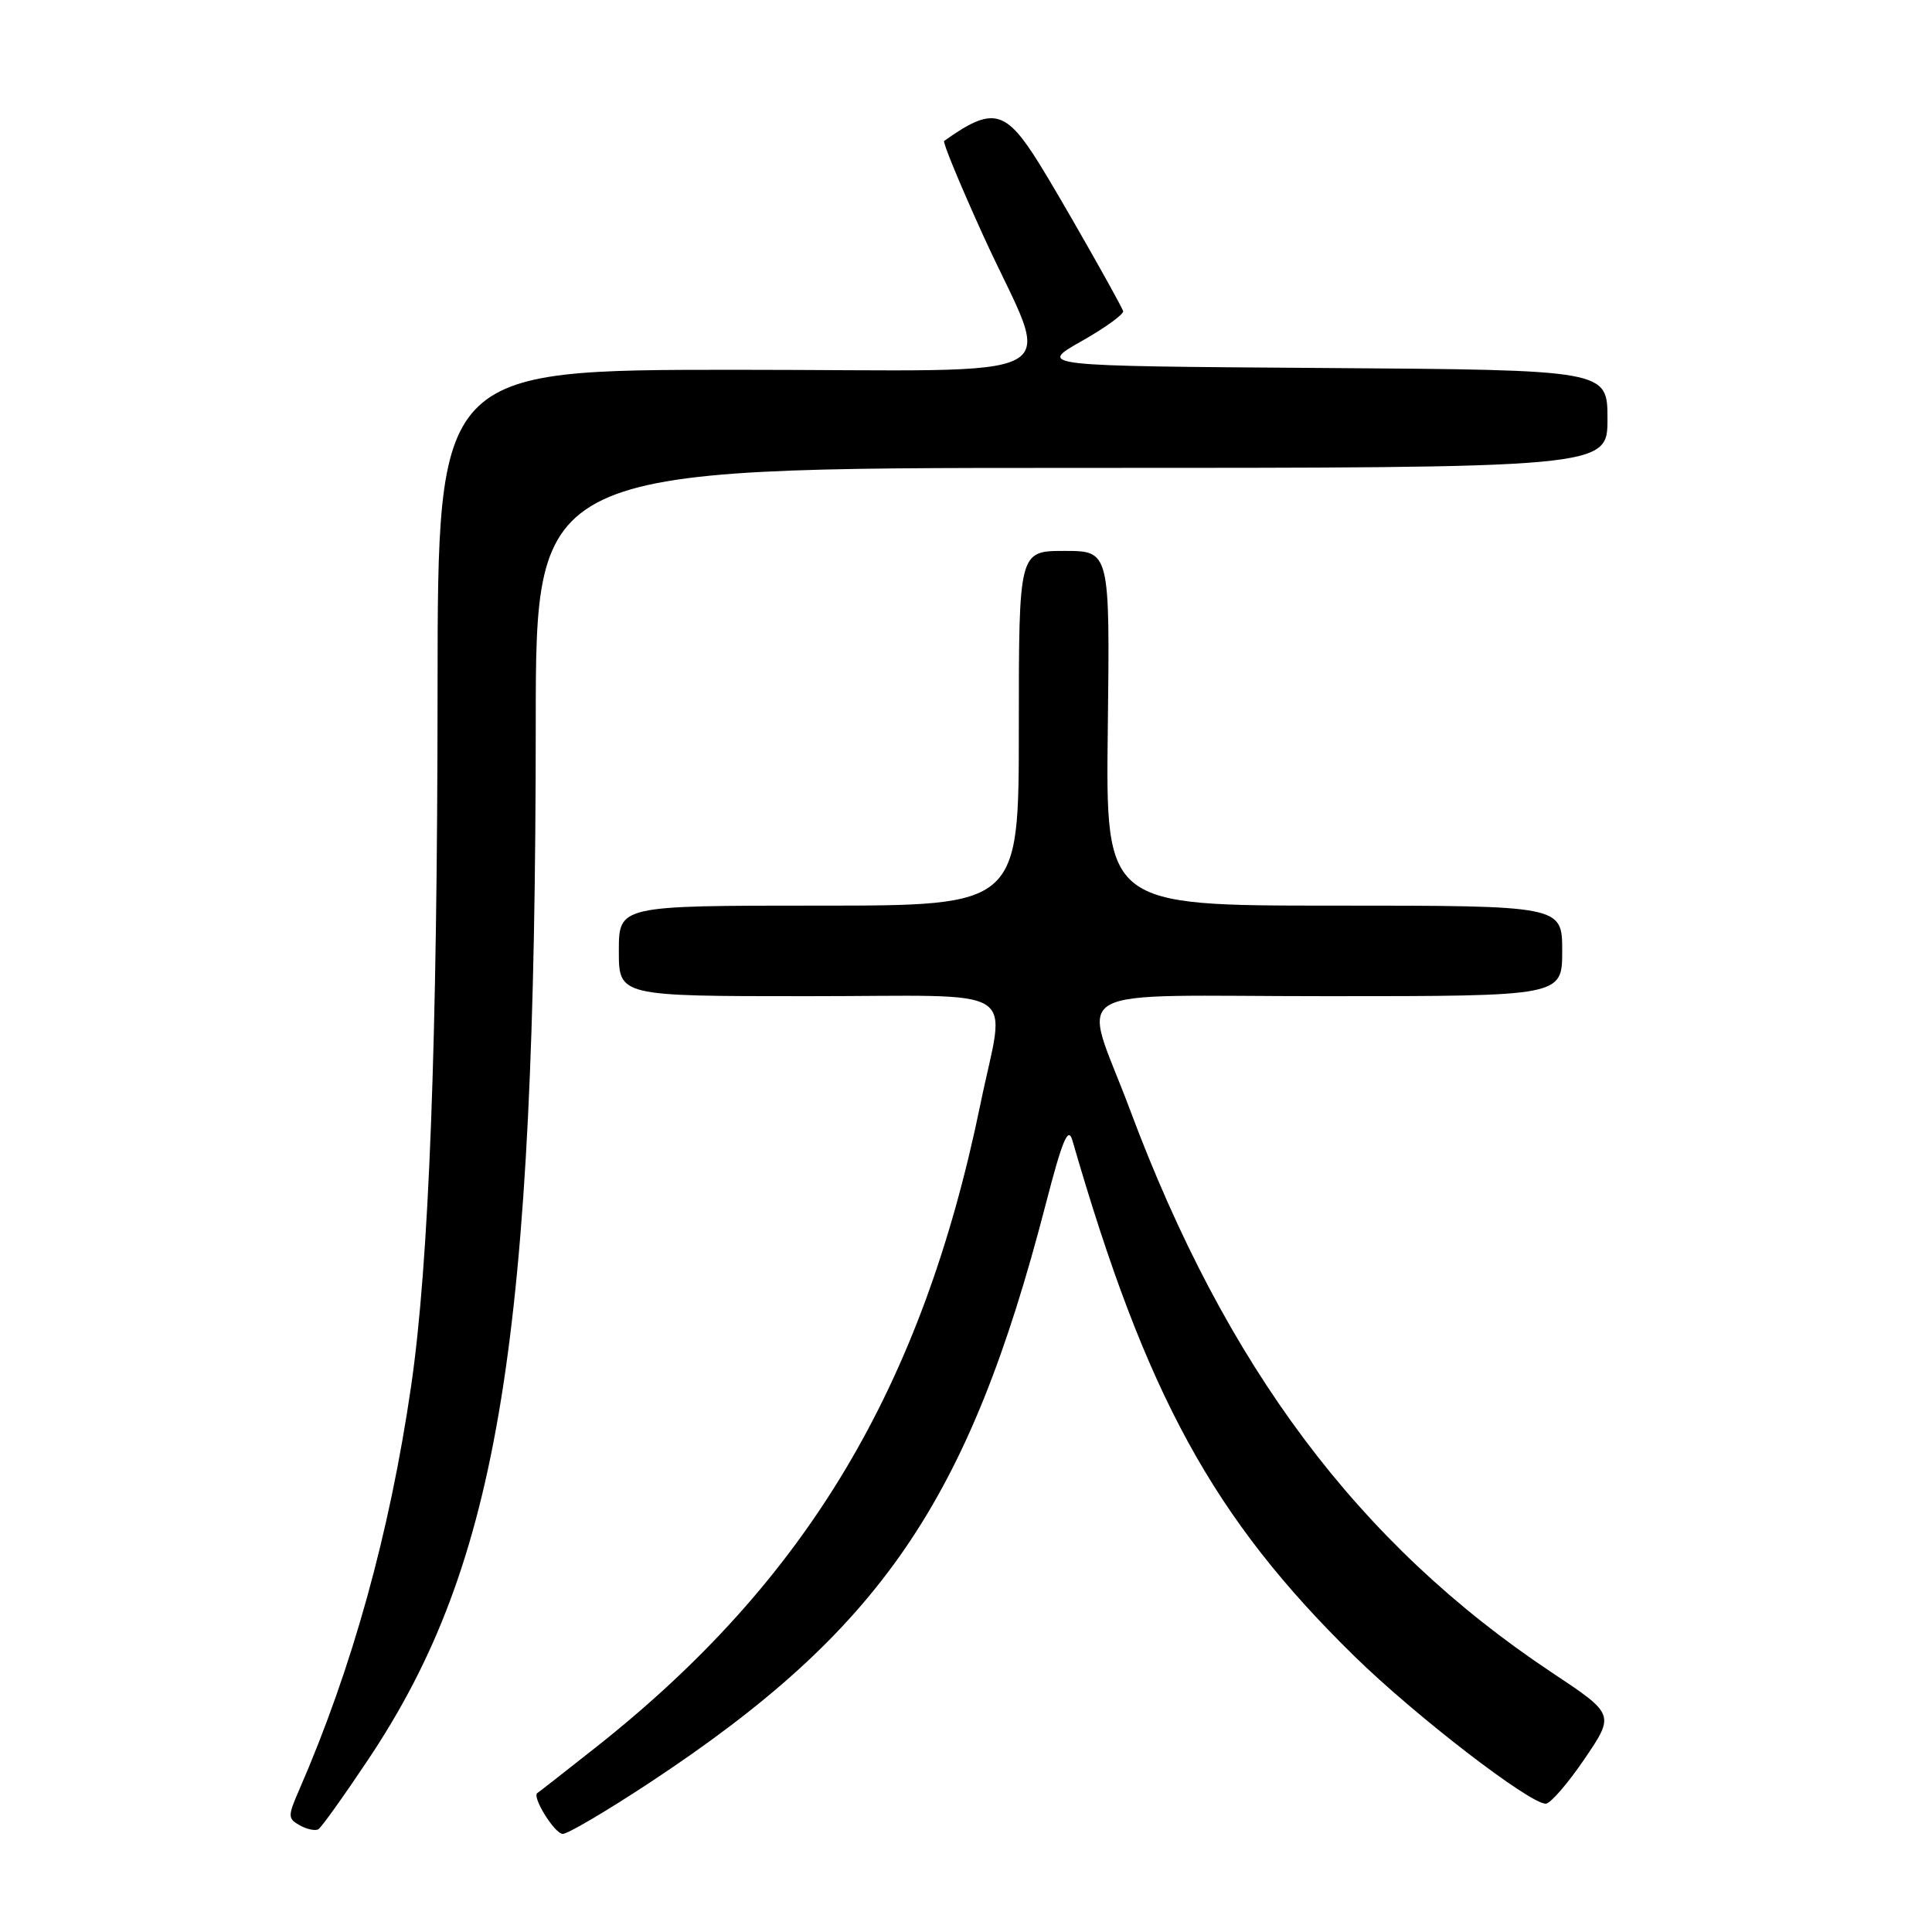 <?xml version="1.0" encoding="UTF-8" standalone="no"?>
<!DOCTYPE svg PUBLIC "-//W3C//DTD SVG 1.1//EN" "http://www.w3.org/Graphics/SVG/1.1/DTD/svg11.dtd" >
<svg xmlns="http://www.w3.org/2000/svg" xmlns:xlink="http://www.w3.org/1999/xlink" version="1.1" viewBox="0 0 256 256">
 <g >
 <path fill="currentColor"
d=" M 48.78 233.16 C 66.18 207.15 70.97 177.53 70.99 95.75 C 71.00 62.00 71.00 62.00 142.00 62.00 C 213.00 62.00 213.00 62.00 213.00 55.51 C 213.00 49.02 213.00 49.02 175.25 48.76 C 137.50 48.50 137.50 48.50 143.32 45.20 C 146.52 43.39 148.99 41.59 148.82 41.20 C 147.94 39.26 140.34 25.91 137.73 21.72 C 133.22 14.48 131.56 14.08 125.10 18.68 C 124.89 18.83 127.22 24.48 130.29 31.23 C 139.42 51.27 143.60 49.00 97.61 49.00 C 58.00 49.00 58.00 49.00 57.98 91.25 C 57.96 138.14 56.85 167.42 54.47 183.70 C 51.63 203.18 46.68 221.00 39.63 237.20 C 38.12 240.66 38.13 240.97 39.73 241.87 C 40.68 242.40 41.79 242.63 42.19 242.38 C 42.59 242.14 45.56 237.99 48.78 233.16 Z  M 86.15 236.17 C 116.73 215.97 128.36 198.97 138.56 159.58 C 140.76 151.08 141.54 149.20 142.09 151.08 C 151.86 184.89 160.74 201.13 179.51 219.50 C 187.53 227.35 202.65 239.00 204.82 239.00 C 205.43 239.00 207.73 236.34 209.95 233.08 C 213.97 227.16 213.97 227.16 205.60 221.60 C 180.01 204.57 162.45 181.13 149.71 147.00 C 143.39 130.10 140.07 132.00 175.89 132.00 C 207.00 132.00 207.00 132.00 207.00 126.00 C 207.00 120.00 207.00 120.00 176.75 120.00 C 146.50 120.00 146.50 120.00 146.79 96.50 C 147.07 73.00 147.07 73.00 141.04 73.00 C 135.00 73.00 135.00 73.00 135.00 96.50 C 135.00 120.00 135.00 120.00 108.50 120.00 C 82.00 120.00 82.00 120.00 82.00 126.00 C 82.00 132.00 82.00 132.00 107.00 132.00 C 136.07 132.00 133.21 130.21 129.91 146.31 C 122.20 183.81 106.88 209.45 79.00 231.49 C 74.88 234.75 71.37 237.49 71.21 237.58 C 70.42 238.03 73.49 243.00 74.57 243.00 C 75.25 243.00 80.46 239.92 86.15 236.17 Z "/>
</g>
</svg>